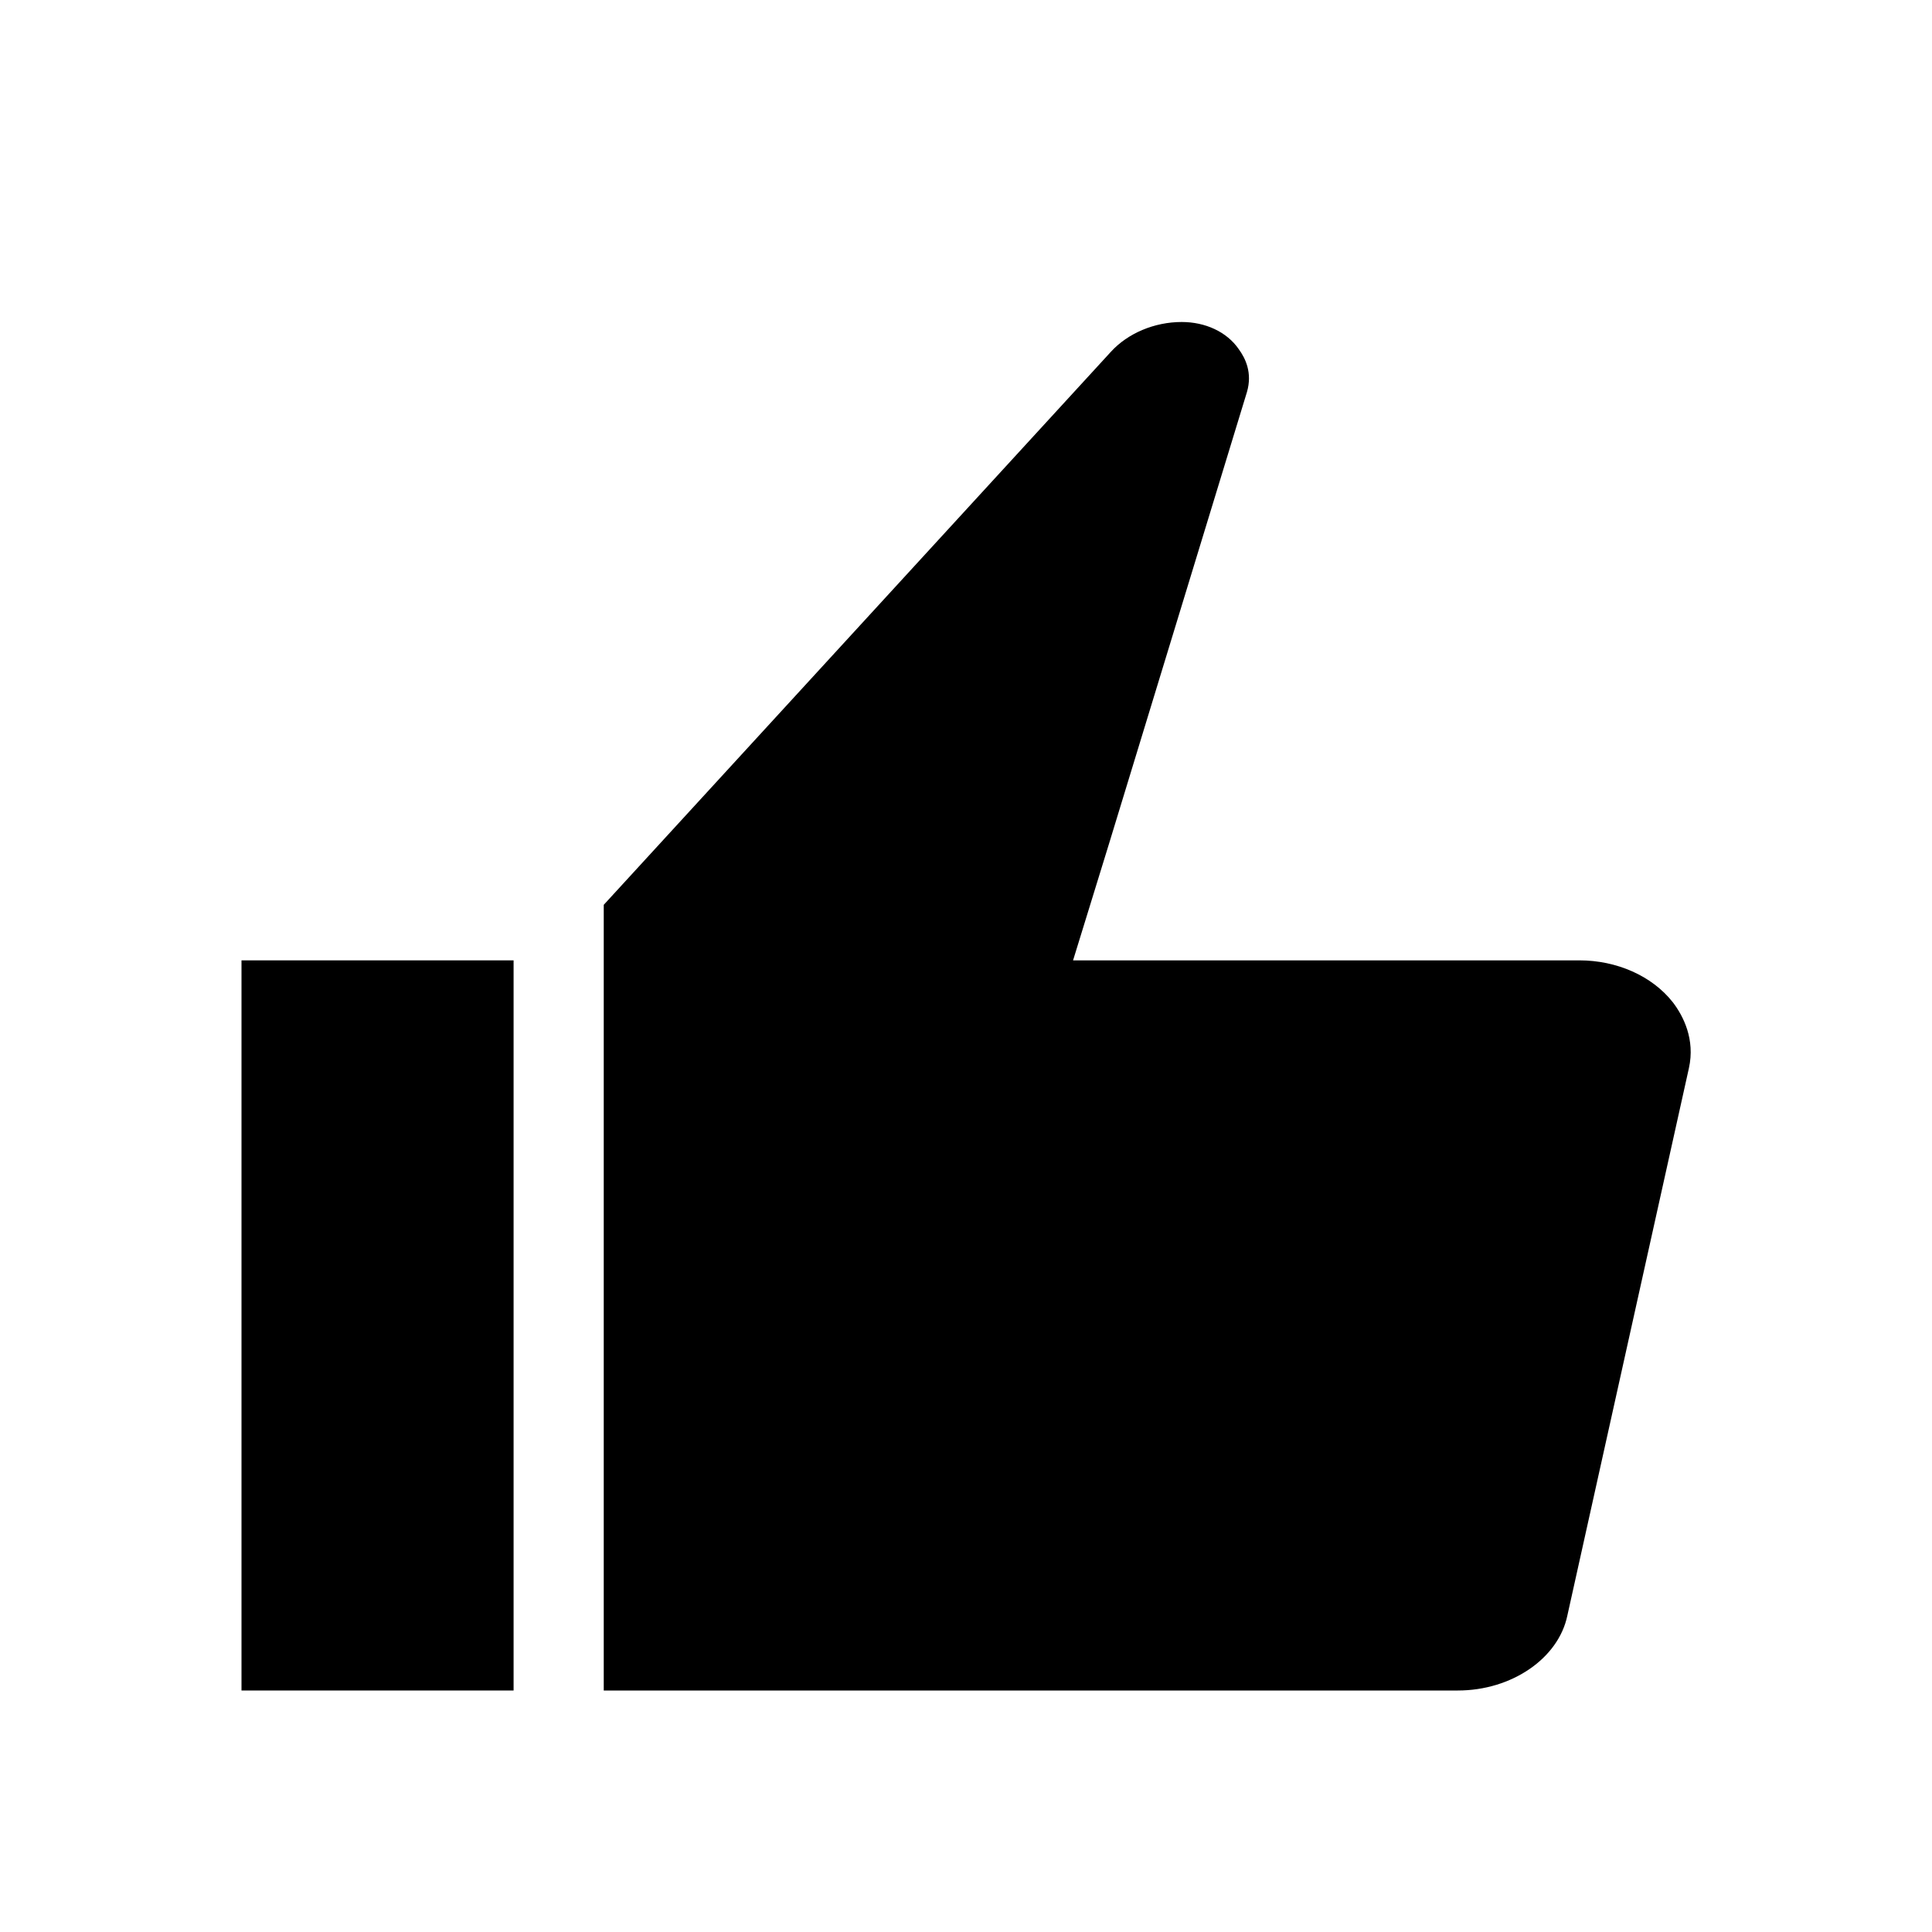 <svg width="24" height="24" viewBox="0 0 24 24" fill="none" xmlns="http://www.w3.org/2000/svg">
<path d="M6.38 11.93H3V21H6.38V11.93Z" fill="black"/>
<path d="M20.98 13.27L19.47 20.07C19.36 20.6 18.78 21 18.11 21H7.5V11.24L13.8 4.37C14.01 4.14 14.34 4 14.68 4C14.97 4 15.24 4.12 15.39 4.34C15.47 4.45 15.56 4.63 15.49 4.87L13.78 10.47L13.33 11.93H19.62C20.08 11.93 20.52 12.12 20.78 12.45C20.91 12.62 21.06 12.91 20.98 13.27Z" fill="black"/>
</svg>
